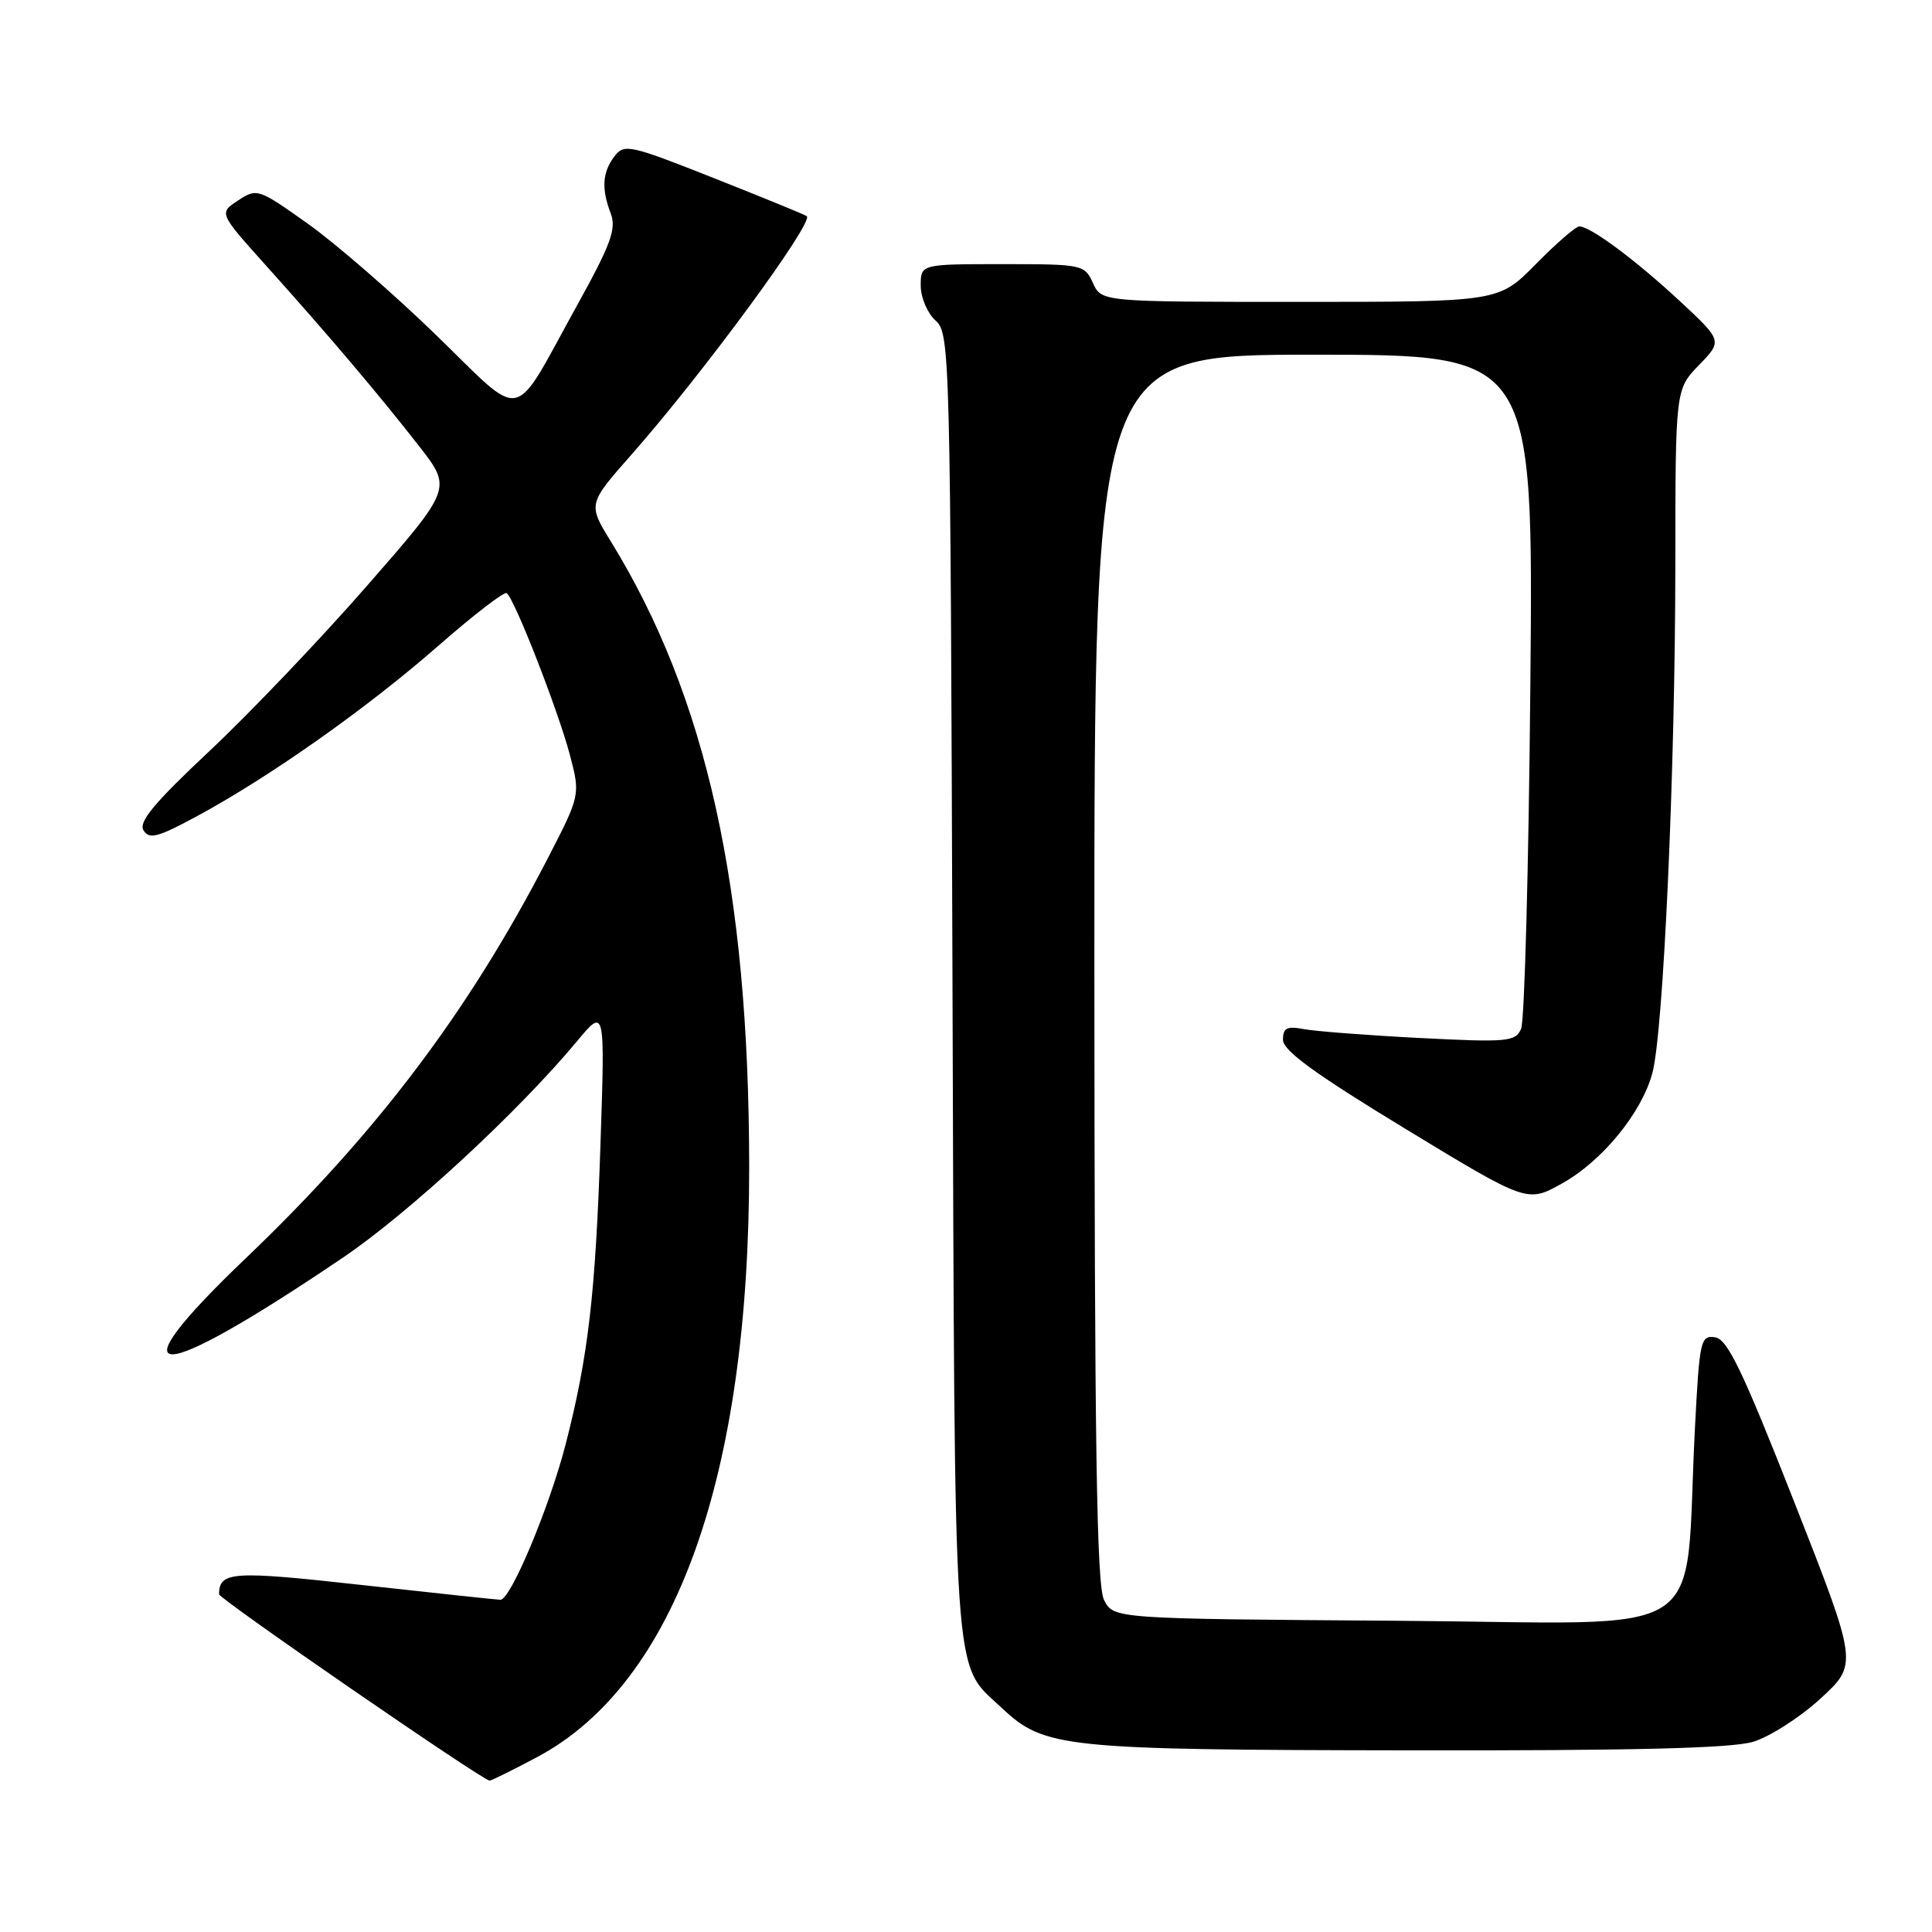 <?xml version="1.0" encoding="UTF-8" standalone="no"?>
<!DOCTYPE svg PUBLIC "-//W3C//DTD SVG 1.1//EN" "http://www.w3.org/Graphics/SVG/1.1/DTD/svg11.dtd" >
<svg xmlns="http://www.w3.org/2000/svg" xmlns:xlink="http://www.w3.org/1999/xlink" version="1.1" viewBox="0 0 256 256">
 <g >
 <path fill="currentColor"
d=" M 71.18 232.82 C 89.48 223.07 99.31 195.66 99.27 154.50 C 99.23 117.66 93.63 92.38 80.95 71.76 C 77.89 66.79 77.89 66.79 83.75 60.15 C 93.14 49.50 107.88 29.43 106.90 28.64 C 106.68 28.46 101.16 26.20 94.64 23.62 C 83.44 19.18 82.71 19.02 81.42 20.71 C 79.81 22.84 79.67 24.99 80.93 28.30 C 81.70 30.33 80.94 32.39 76.38 40.62 C 67.70 56.32 69.66 55.92 57.77 44.38 C 52.12 38.90 44.48 32.27 40.80 29.65 C 34.23 24.98 34.04 24.92 31.55 26.56 C 29.00 28.23 29.00 28.23 35.25 35.19 C 43.49 44.36 50.16 52.23 55.53 59.11 C 59.90 64.72 59.90 64.72 48.64 77.61 C 42.45 84.70 33.04 94.56 27.74 99.53 C 20.42 106.40 18.33 108.91 19.02 110.03 C 19.78 111.26 20.93 110.95 26.21 108.09 C 35.90 102.83 48.63 93.84 58.00 85.64 C 62.67 81.55 66.78 78.38 67.13 78.59 C 68.12 79.19 73.94 94.09 75.51 100.02 C 76.91 105.35 76.91 105.35 72.48 113.93 C 62.06 134.07 49.88 150.19 32.56 166.73 C 14.74 183.75 20.25 183.69 45.50 166.60 C 54.19 160.71 68.69 147.30 76.43 138.00 C 80.17 133.50 80.17 133.50 79.57 151.50 C 78.91 171.41 77.96 179.67 74.96 191.34 C 72.80 199.72 67.65 212.01 66.31 211.98 C 65.87 211.97 57.64 211.09 48.03 210.03 C 30.75 208.11 29.08 208.22 29.02 211.24 C 29.00 211.84 63.68 235.73 64.86 235.94 C 65.06 235.97 67.90 234.57 71.18 232.82 Z  M 232.29 230.80 C 234.50 230.13 238.53 227.55 241.25 225.05 C 246.19 220.50 246.19 220.50 237.74 199.00 C 230.90 181.61 228.90 177.44 227.26 177.20 C 225.34 176.91 225.19 177.57 224.59 189.20 C 223.09 218.08 227.74 215.06 185.18 214.76 C 147.56 214.50 147.56 214.50 146.29 212.00 C 145.31 210.05 145.03 191.74 145.01 128.25 C 145.00 47.00 145.00 47.00 174.09 47.00 C 203.18 47.00 203.18 47.00 202.78 90.75 C 202.56 114.81 202.01 135.33 201.55 136.34 C 200.78 138.04 199.74 138.13 188.11 137.54 C 181.17 137.18 174.26 136.65 172.75 136.36 C 170.52 135.94 170.00 136.20 170.00 137.78 C 170.00 139.21 174.22 142.28 186.18 149.55 C 202.36 159.38 202.36 159.38 206.93 156.84 C 212.28 153.88 217.53 147.47 218.95 142.18 C 220.41 136.77 221.97 102.23 221.99 75.05 C 222.00 51.60 222.00 51.60 225.12 48.38 C 228.24 45.16 228.24 45.16 222.58 39.89 C 216.73 34.46 210.74 30.00 209.27 30.00 C 208.80 30.00 206.21 32.25 203.50 35.00 C 198.58 40.00 198.58 40.00 172.27 40.00 C 145.96 40.00 145.96 40.00 144.82 37.50 C 143.71 35.06 143.43 35.00 132.84 35.00 C 122.00 35.00 122.00 35.00 122.00 37.85 C 122.00 39.41 122.88 41.49 123.96 42.47 C 125.88 44.20 125.93 46.24 126.21 130.37 C 126.53 225.29 126.18 220.14 132.75 226.32 C 138.38 231.61 140.80 231.86 186.38 231.93 C 216.32 231.98 229.41 231.66 232.29 230.80 Z "/>
</g>
</svg>